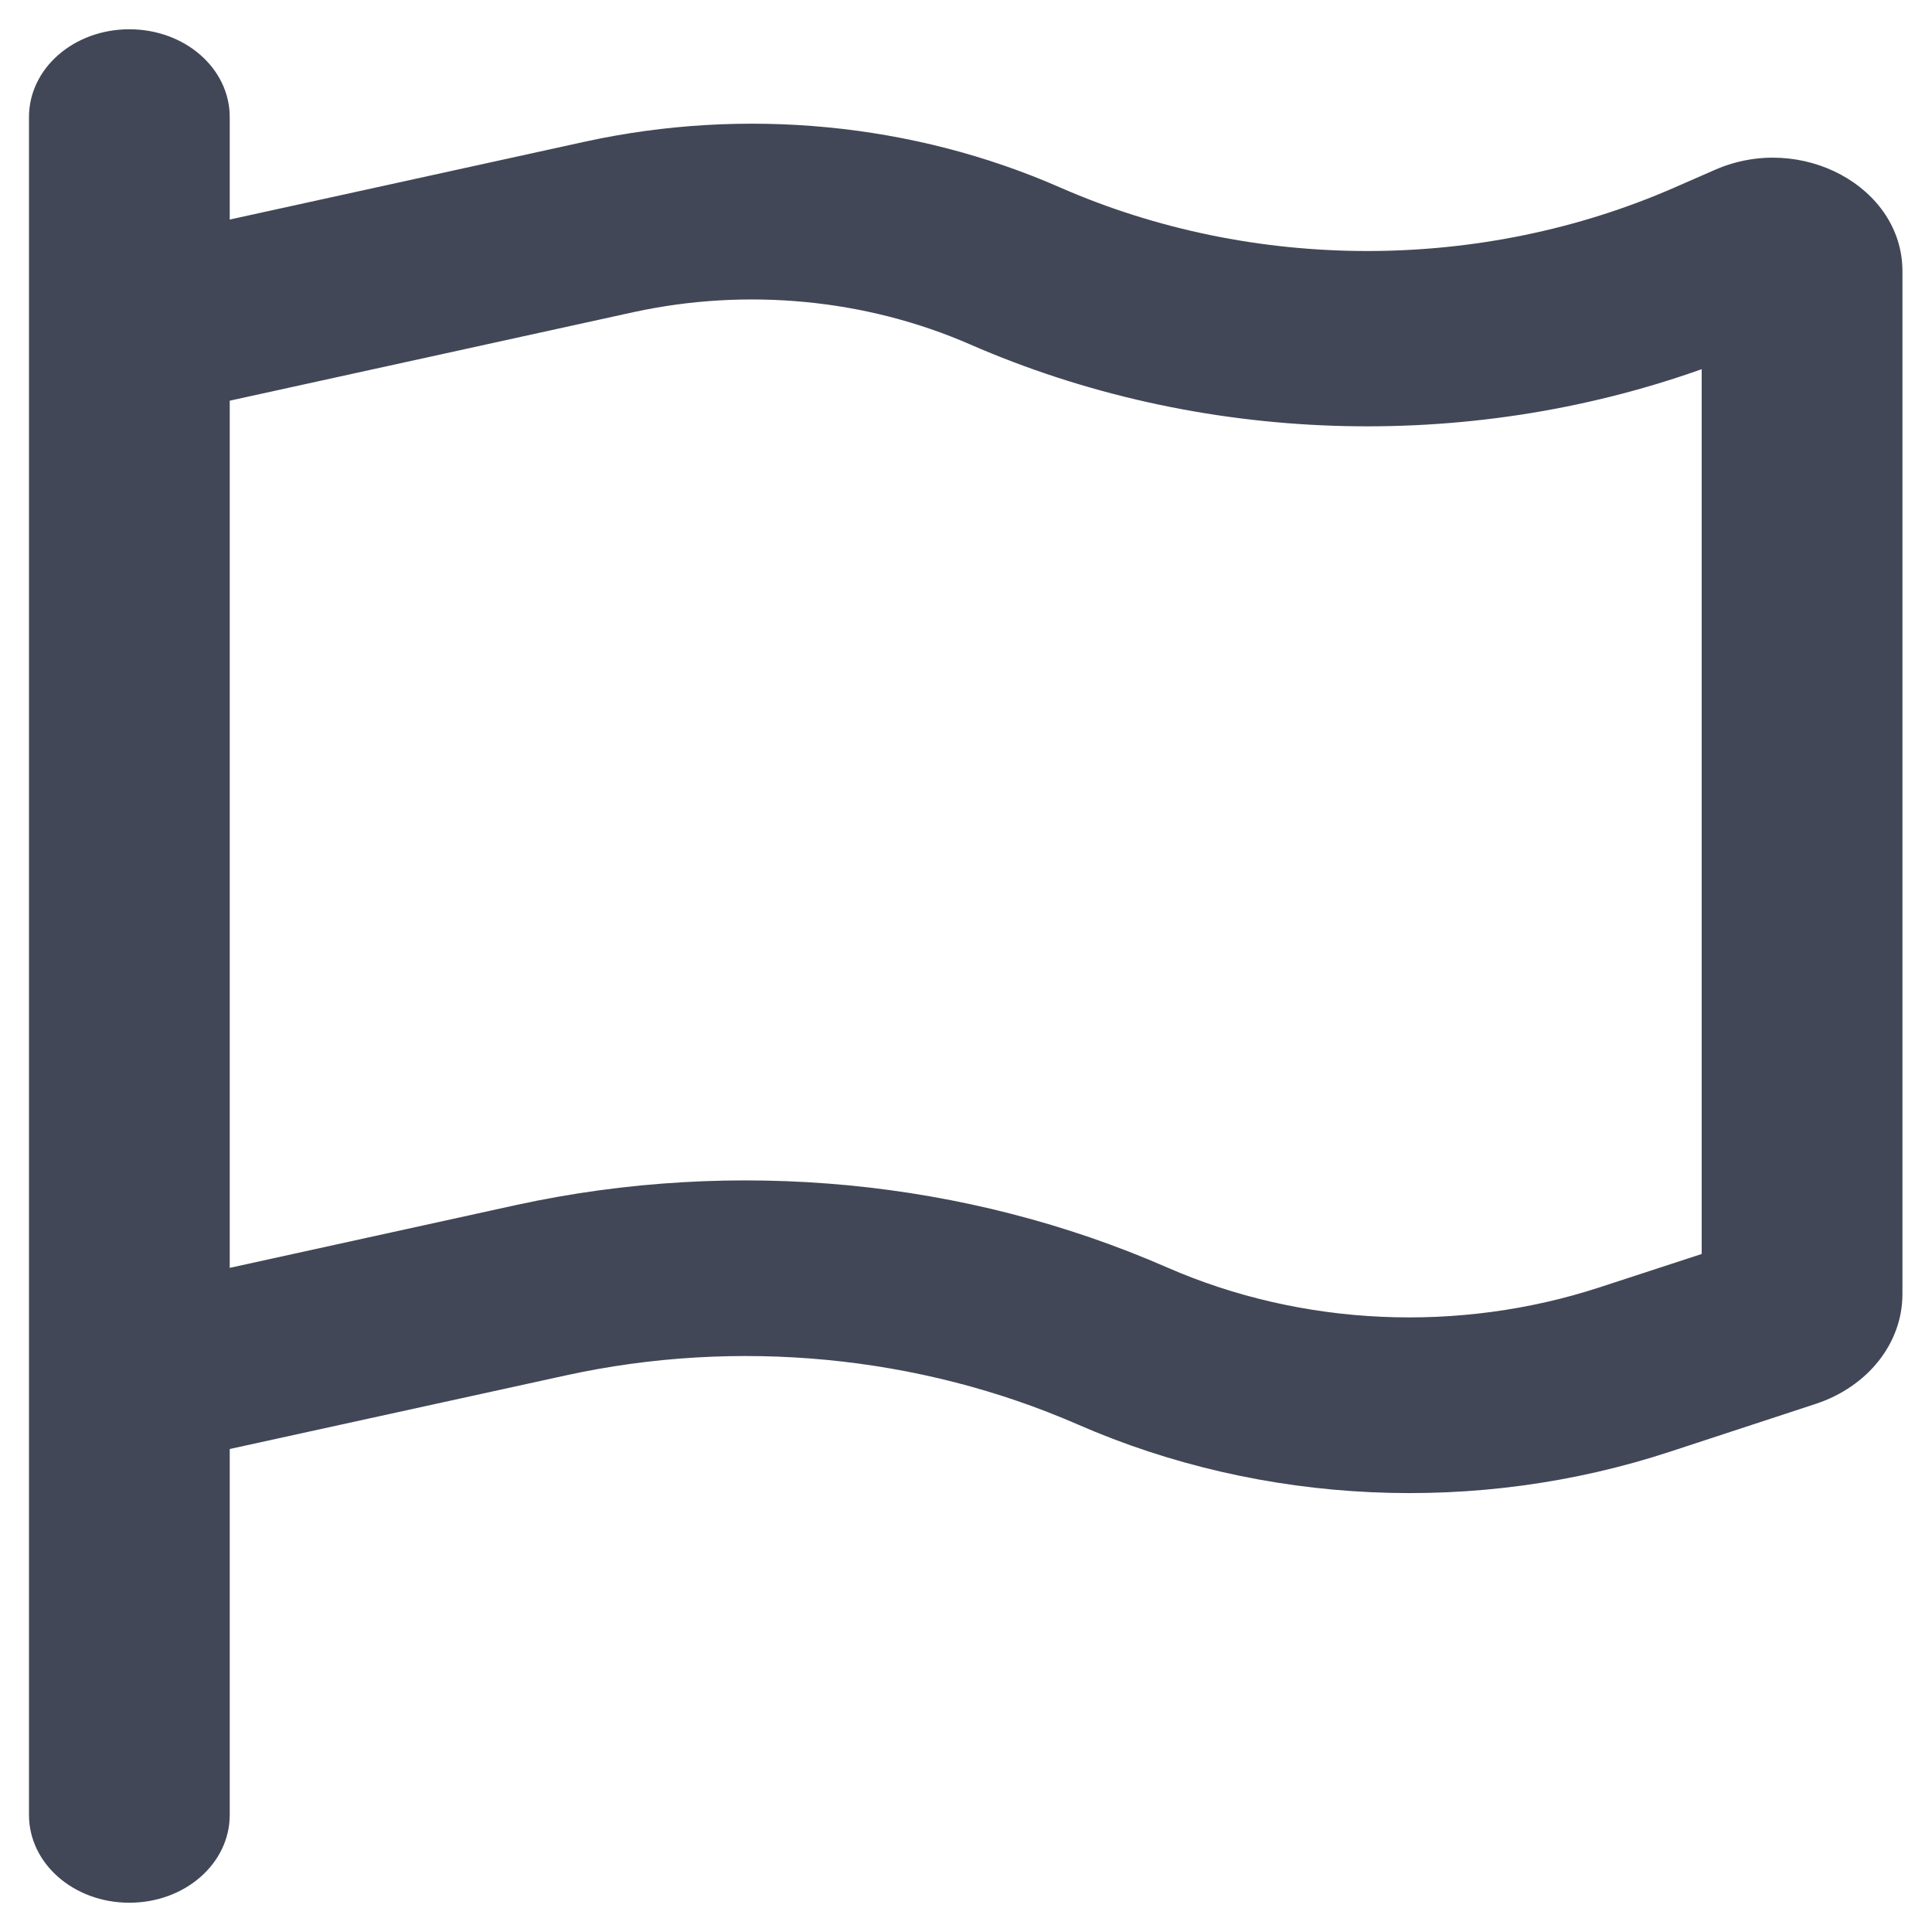 <svg width="33" height="33" viewBox="0 0 33 33" fill="none" xmlns="http://www.w3.org/2000/svg">
<g id="Report-Icn" clip-path="url(#clip0_285_133)">
<path id="Vector" d="M3.924 2C3.924 1.169 3.159 0.5 2.209 0.5C1.259 0.5 0.495 1.169 0.495 2V4.5V22.406V25.5V31C0.495 31.831 1.259 32.5 2.209 32.5C3.159 32.5 3.924 31.831 3.924 31V24.75L9.659 23.494C12.595 22.85 15.702 23.15 18.409 24.331C21.566 25.712 25.231 25.881 28.531 24.794L31.009 23.981C31.902 23.688 32.495 22.944 32.495 22.106V4.631C32.495 3.194 30.766 2.256 29.295 2.9L28.609 3.2C25.302 4.65 21.409 4.65 18.102 3.2C15.595 2.1 12.716 1.825 9.995 2.419L3.924 3.75V2ZM3.924 6.844L10.824 5.331C12.752 4.912 14.788 5.106 16.566 5.881C20.488 7.594 25.045 7.737 29.066 6.306V21.419L27.324 21.988C24.916 22.775 22.238 22.656 19.938 21.65C16.495 20.144 12.559 19.769 8.824 20.581L3.924 21.656V6.844Z" fill="#414756"/>
</g>
<defs>
<clipPath id="clip0_285_133">
<rect width="32" height="32" fill="white" transform="translate(0.495 0.5)"/>
</clipPath>
</defs>
</svg>
